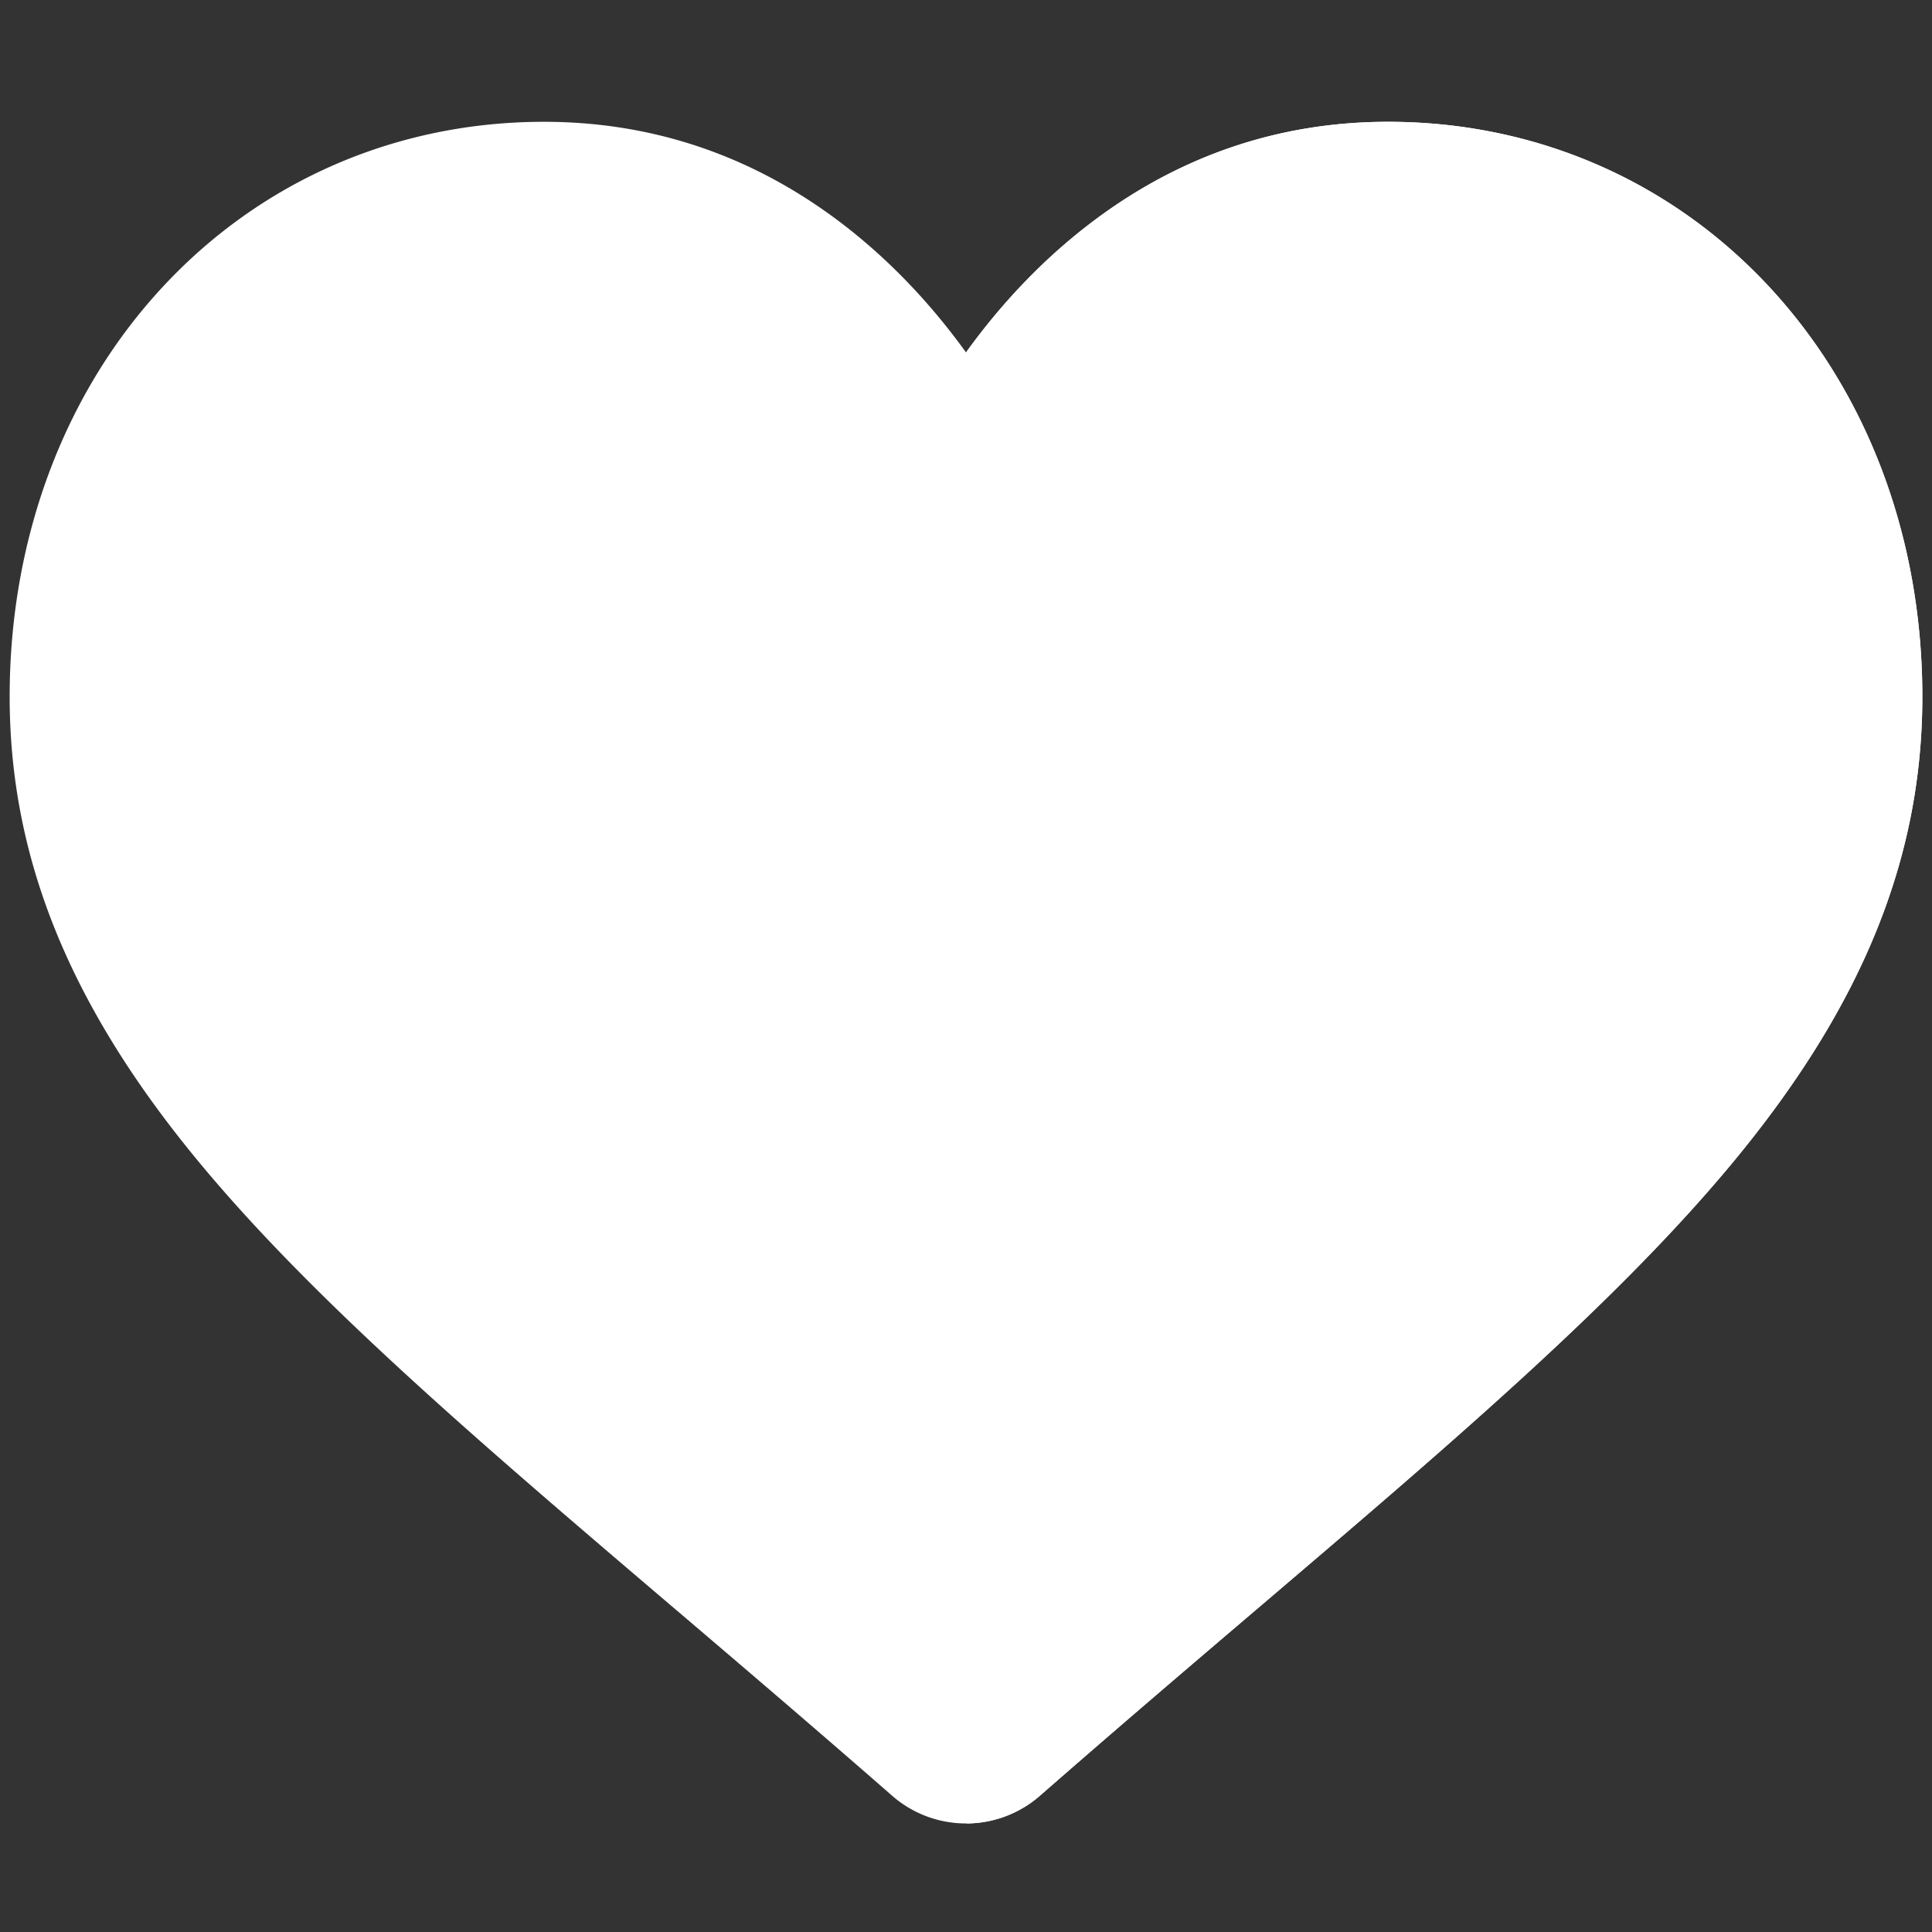 <svg xmlns="http://www.w3.org/2000/svg" version="1.1" xmlns:xlink="http://www.w3.org/1999/xlink" width="512" height="512" x="0" y="0" viewBox="0 0 512 512" style="enable-background:new 0 0 512 512" xml:space="preserve" class=""><rect x="0" y="0" width="512" height="512" fill="#333333" stroke="none"/><g transform="matrix(0.99,0,0,0.99,2.56,32.278)"><path fill="#ffffff" d="M512 153.867c0 43.293-16.133 82.942-50.773 124.735C430.23 316 385.695 353.957 334.113 397.91c-17.625 15.016-37.597 32.04-58.32 50.172a30.047 30.047 0 0 1-19.613 7.43H256c-7.29 0-14.316-2.64-19.793-7.438-20.684-18.086-40.625-35.09-58.219-50.086l-.09-.066C126.324 353.965 81.77 316 50.781 278.602 16.133 236.809 0 197.16 0 153.867c0-42.066 14.426-80.883 40.617-109.293C67.125 15.824 103.492 0 143.031 0c29.559 0 56.617 9.336 80.45 27.762 12.027 9.304 22.921 20.68 32.519 33.965l.18-.239c9.558-13.183 20.394-24.48 32.347-33.726C312.352 9.336 339.422 0 368.97 0c39.547 0 75.914 15.824 102.414 44.574C497.574 72.984 512 111.79 512 153.867zm0 0" opacity="1" data-original="#ff5e95" class=""></path><path fill="#ffffff" d="M512 153.867c0 43.293-16.133 82.942-50.773 124.735C430.23 316 385.695 353.957 334.113 397.91c-17.625 15.016-37.597 32.04-58.32 50.172a30.047 30.047 0 0 1-19.613 7.43V61.488c9.558-13.183 20.394-24.48 32.347-33.726C312.352 9.336 339.422 0 368.97 0c39.547 0 75.914 15.824 102.414 44.574C497.574 72.984 512 111.79 512 153.867zm0 0" opacity="1" data-original="#ff3980" class=""></path></g></svg>